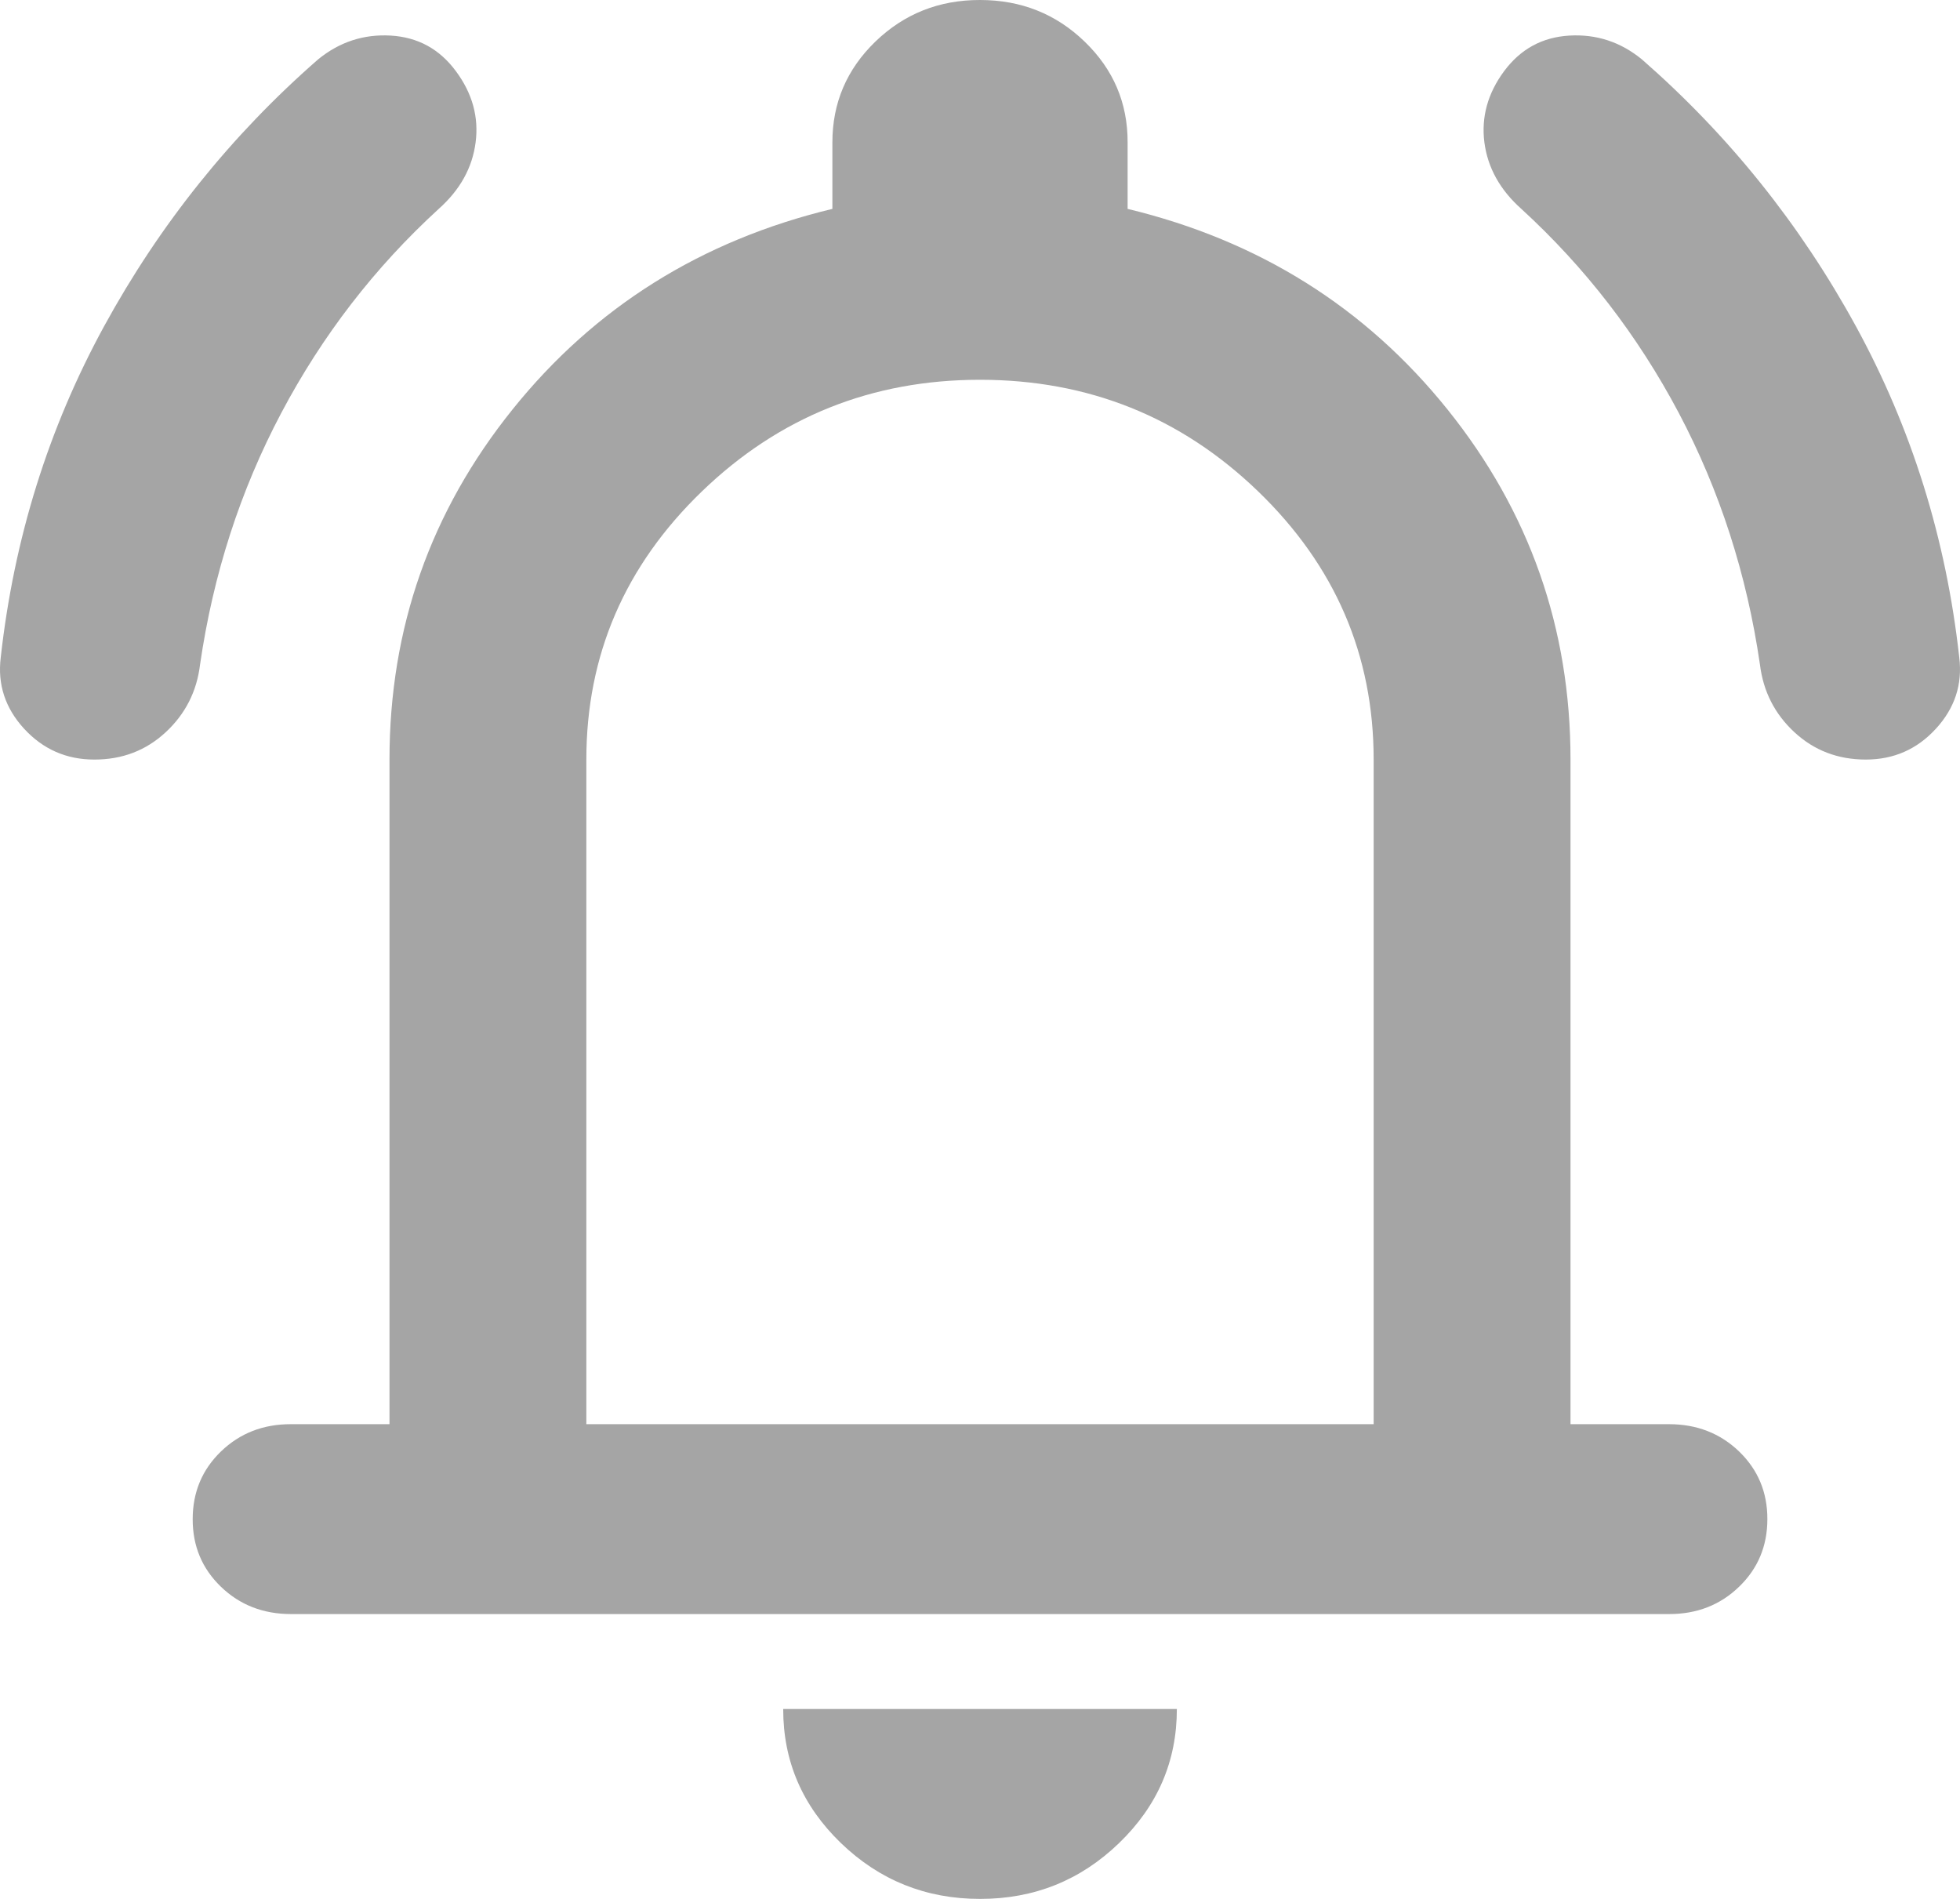 <svg width="32" height="31" viewBox="0 0 32 31" fill="none" xmlns="http://www.w3.org/2000/svg">
<path id="Vector" d="M4.752 26.35C4.297 26.35 3.915 26.201 3.607 25.904C3.298 25.606 3.145 25.238 3.146 24.8C3.146 24.361 3.3 23.992 3.608 23.695C3.917 23.397 4.298 23.249 4.752 23.25H6.359V12.4C6.359 10.256 7.029 8.35 8.368 6.684C9.707 5.017 11.447 3.926 13.59 3.41V2.325C13.59 1.679 13.825 1.13 14.294 0.677C14.763 0.225 15.332 -0.001 16 3.53075e-06C16.67 3.53075e-06 17.239 0.226 17.708 0.679C18.177 1.131 18.412 1.68 18.41 2.325V3.41C20.553 3.927 22.294 5.018 23.633 6.685C24.972 8.352 25.641 10.257 25.641 12.4V23.25H27.248C27.703 23.25 28.085 23.399 28.394 23.696C28.702 23.994 28.856 24.362 28.855 24.8C28.855 25.239 28.701 25.608 28.392 25.905C28.084 26.203 27.702 26.351 27.248 26.35H4.752ZM16 31C15.117 31 14.36 30.696 13.73 30.089C13.1 29.481 12.786 28.752 12.787 27.9H19.214C19.214 28.753 18.899 29.483 18.269 30.09C17.639 30.698 16.883 31.001 16 31ZM9.573 23.25H22.427V12.4C22.427 10.695 21.798 9.235 20.54 8.021C19.281 6.807 17.768 6.2 16 6.2C14.233 6.2 12.72 6.807 11.461 8.021C10.202 9.235 9.573 10.695 9.573 12.4V23.25ZM1.539 12.4C1.084 12.4 0.702 12.232 0.393 11.896C0.085 11.56 -0.042 11.173 0.012 10.734C0.227 8.796 0.789 6.994 1.699 5.327C2.61 3.661 3.775 2.208 5.194 0.969C5.542 0.685 5.938 0.555 6.38 0.581C6.823 0.607 7.177 0.801 7.444 1.163C7.712 1.524 7.819 1.912 7.765 2.325C7.712 2.738 7.511 3.1 7.163 3.41C6.118 4.366 5.261 5.477 4.592 6.742C3.922 8.008 3.48 9.377 3.266 10.85C3.213 11.289 3.025 11.658 2.704 11.955C2.382 12.253 1.994 12.401 1.539 12.4ZM30.462 12.4C30.006 12.4 29.618 12.251 29.297 11.954C28.975 11.656 28.788 11.288 28.734 10.85C28.52 9.377 28.078 8.008 27.409 6.742C26.739 5.477 25.882 4.366 24.838 3.41C24.49 3.1 24.289 2.738 24.235 2.325C24.182 1.912 24.289 1.524 24.556 1.163C24.824 0.801 25.179 0.607 25.622 0.581C26.064 0.555 26.459 0.685 26.806 0.969C28.225 2.209 29.39 3.662 30.301 5.327C31.211 6.993 31.774 8.795 31.988 10.734C32.042 11.173 31.915 11.56 31.607 11.896C31.3 12.232 30.918 12.4 30.462 12.4Z" fill="#A5A5A5"/>
</svg>
